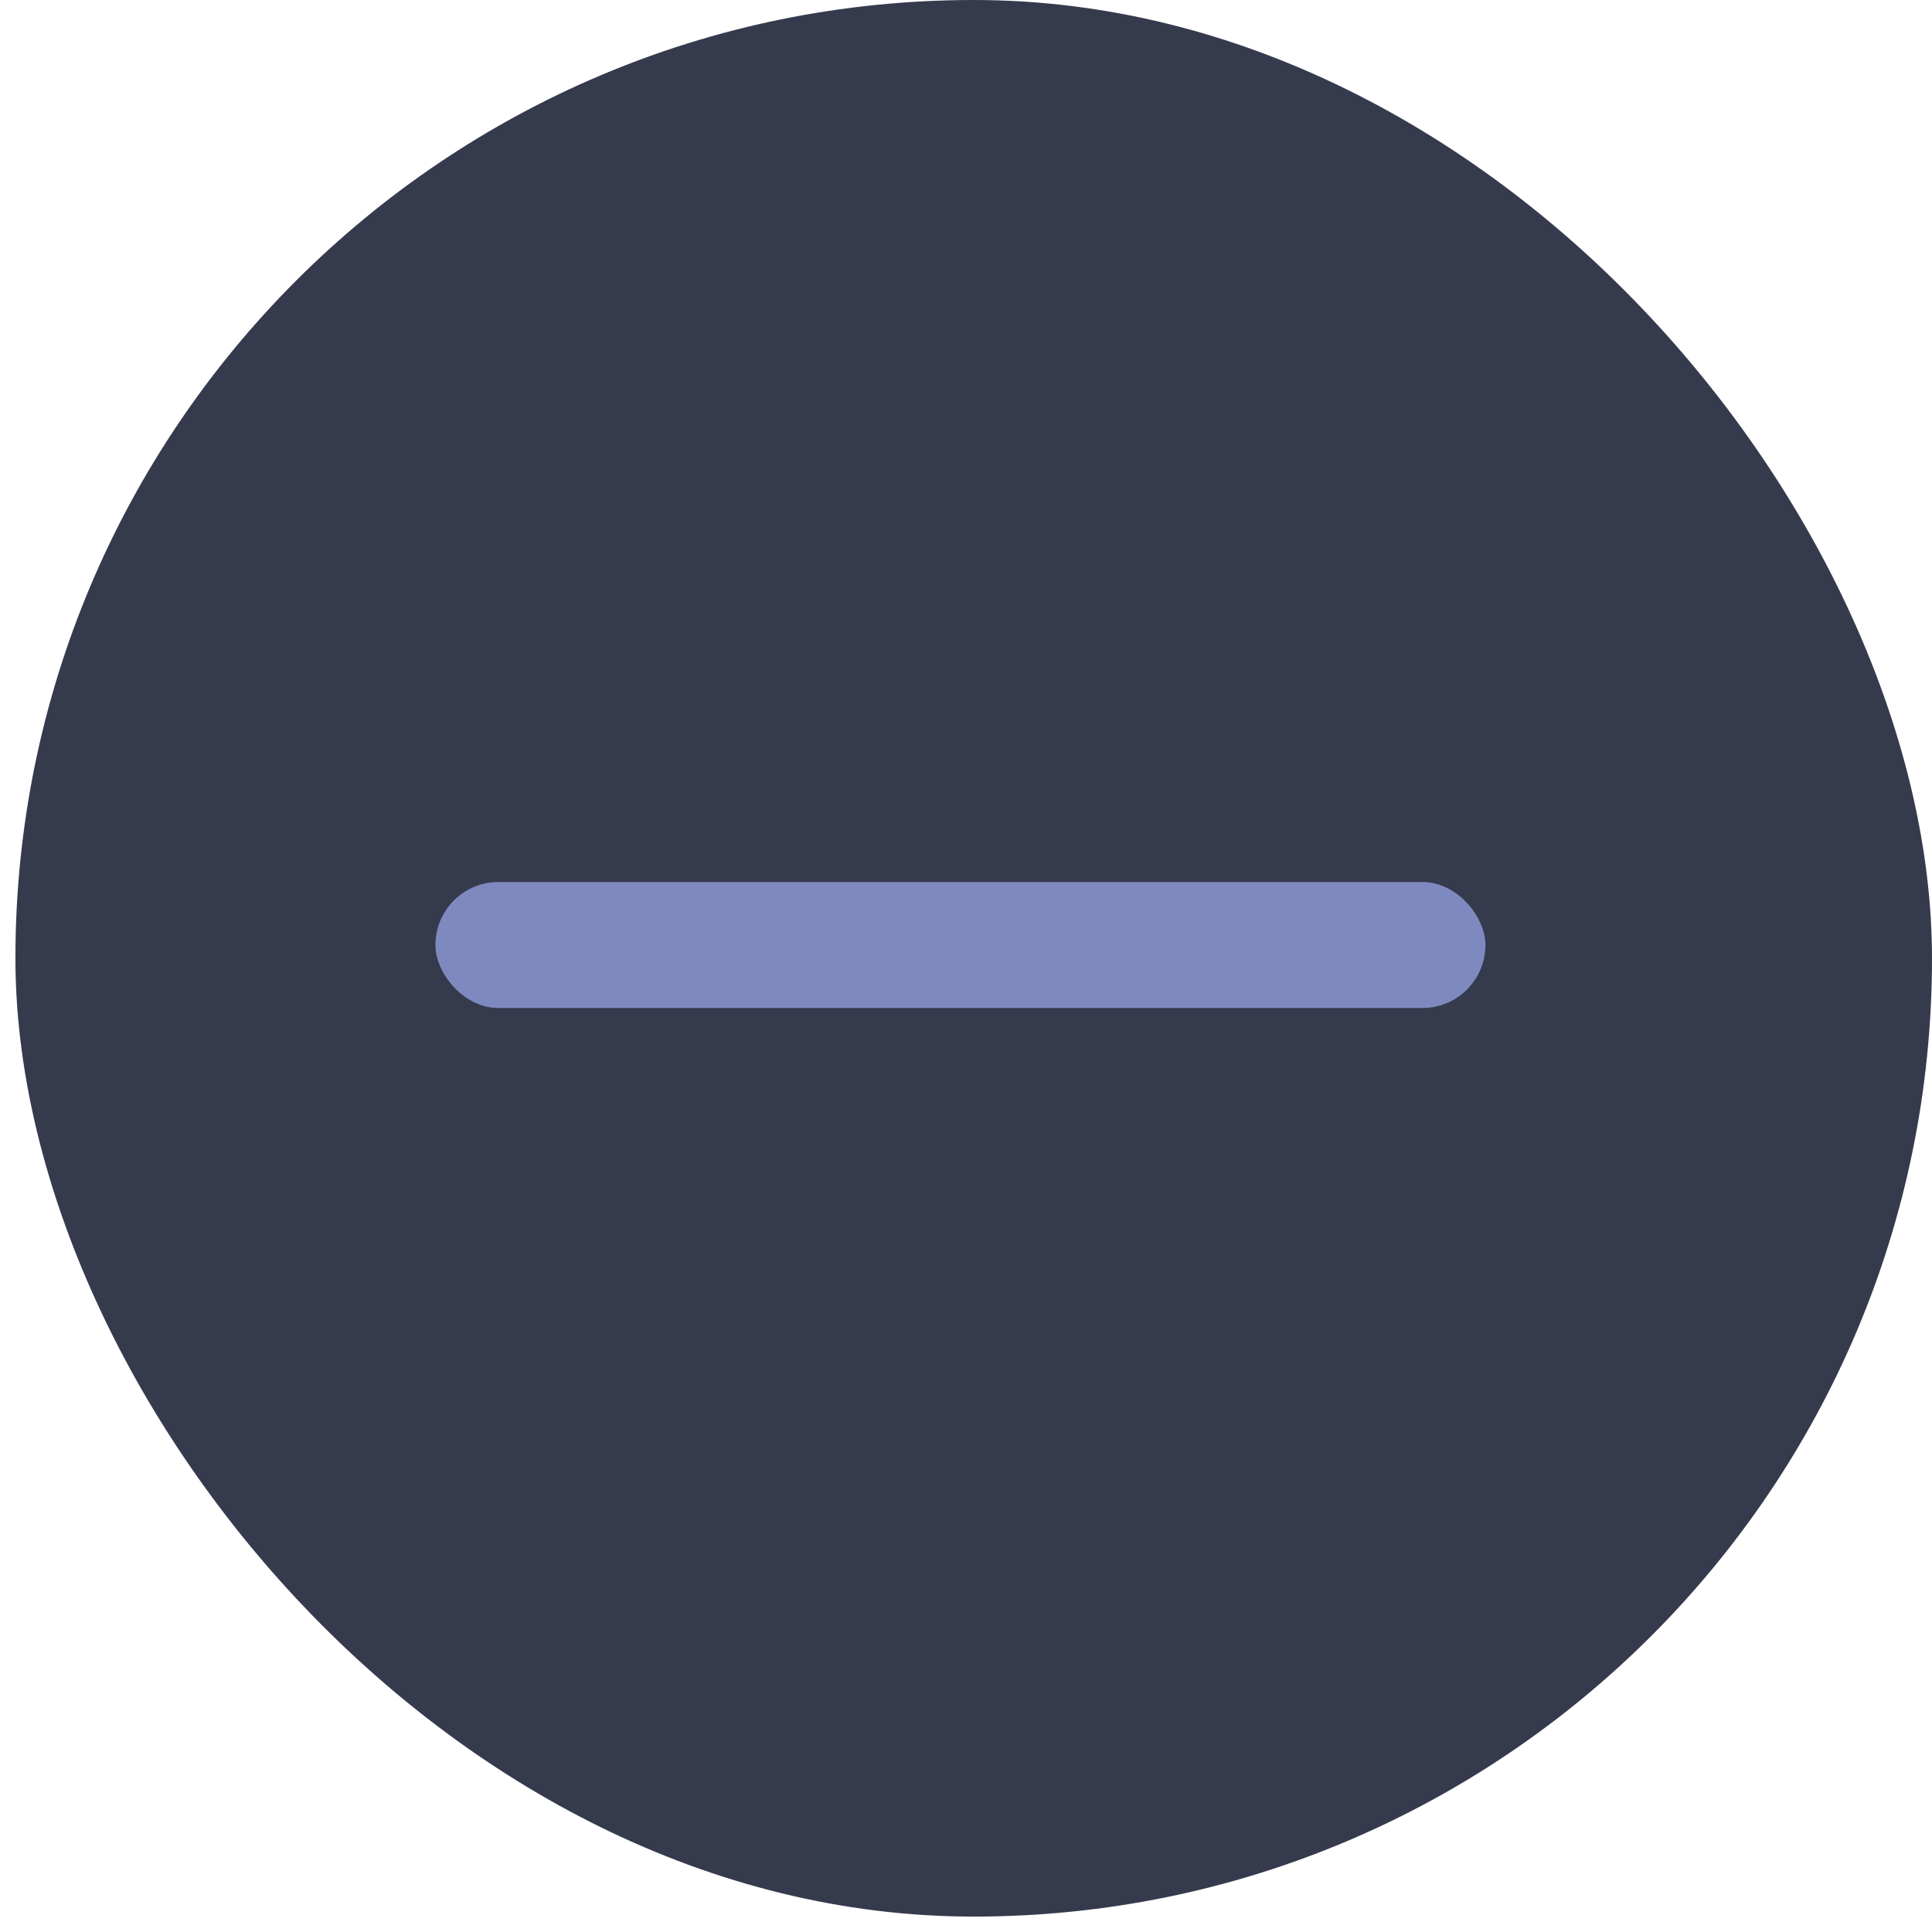 <svg width="35" height="35" viewBox="0 0 46 46" fill="none" xmlns="http://www.w3.org/2000/svg">
<rect x="0.367" width="45.633" height="45.633" rx="22.816" fill="#363A4D"/>
<rect x="10.367" y="21" width="25" height="3" rx="1.5" fill="#7E8ABF"/>
</svg>
